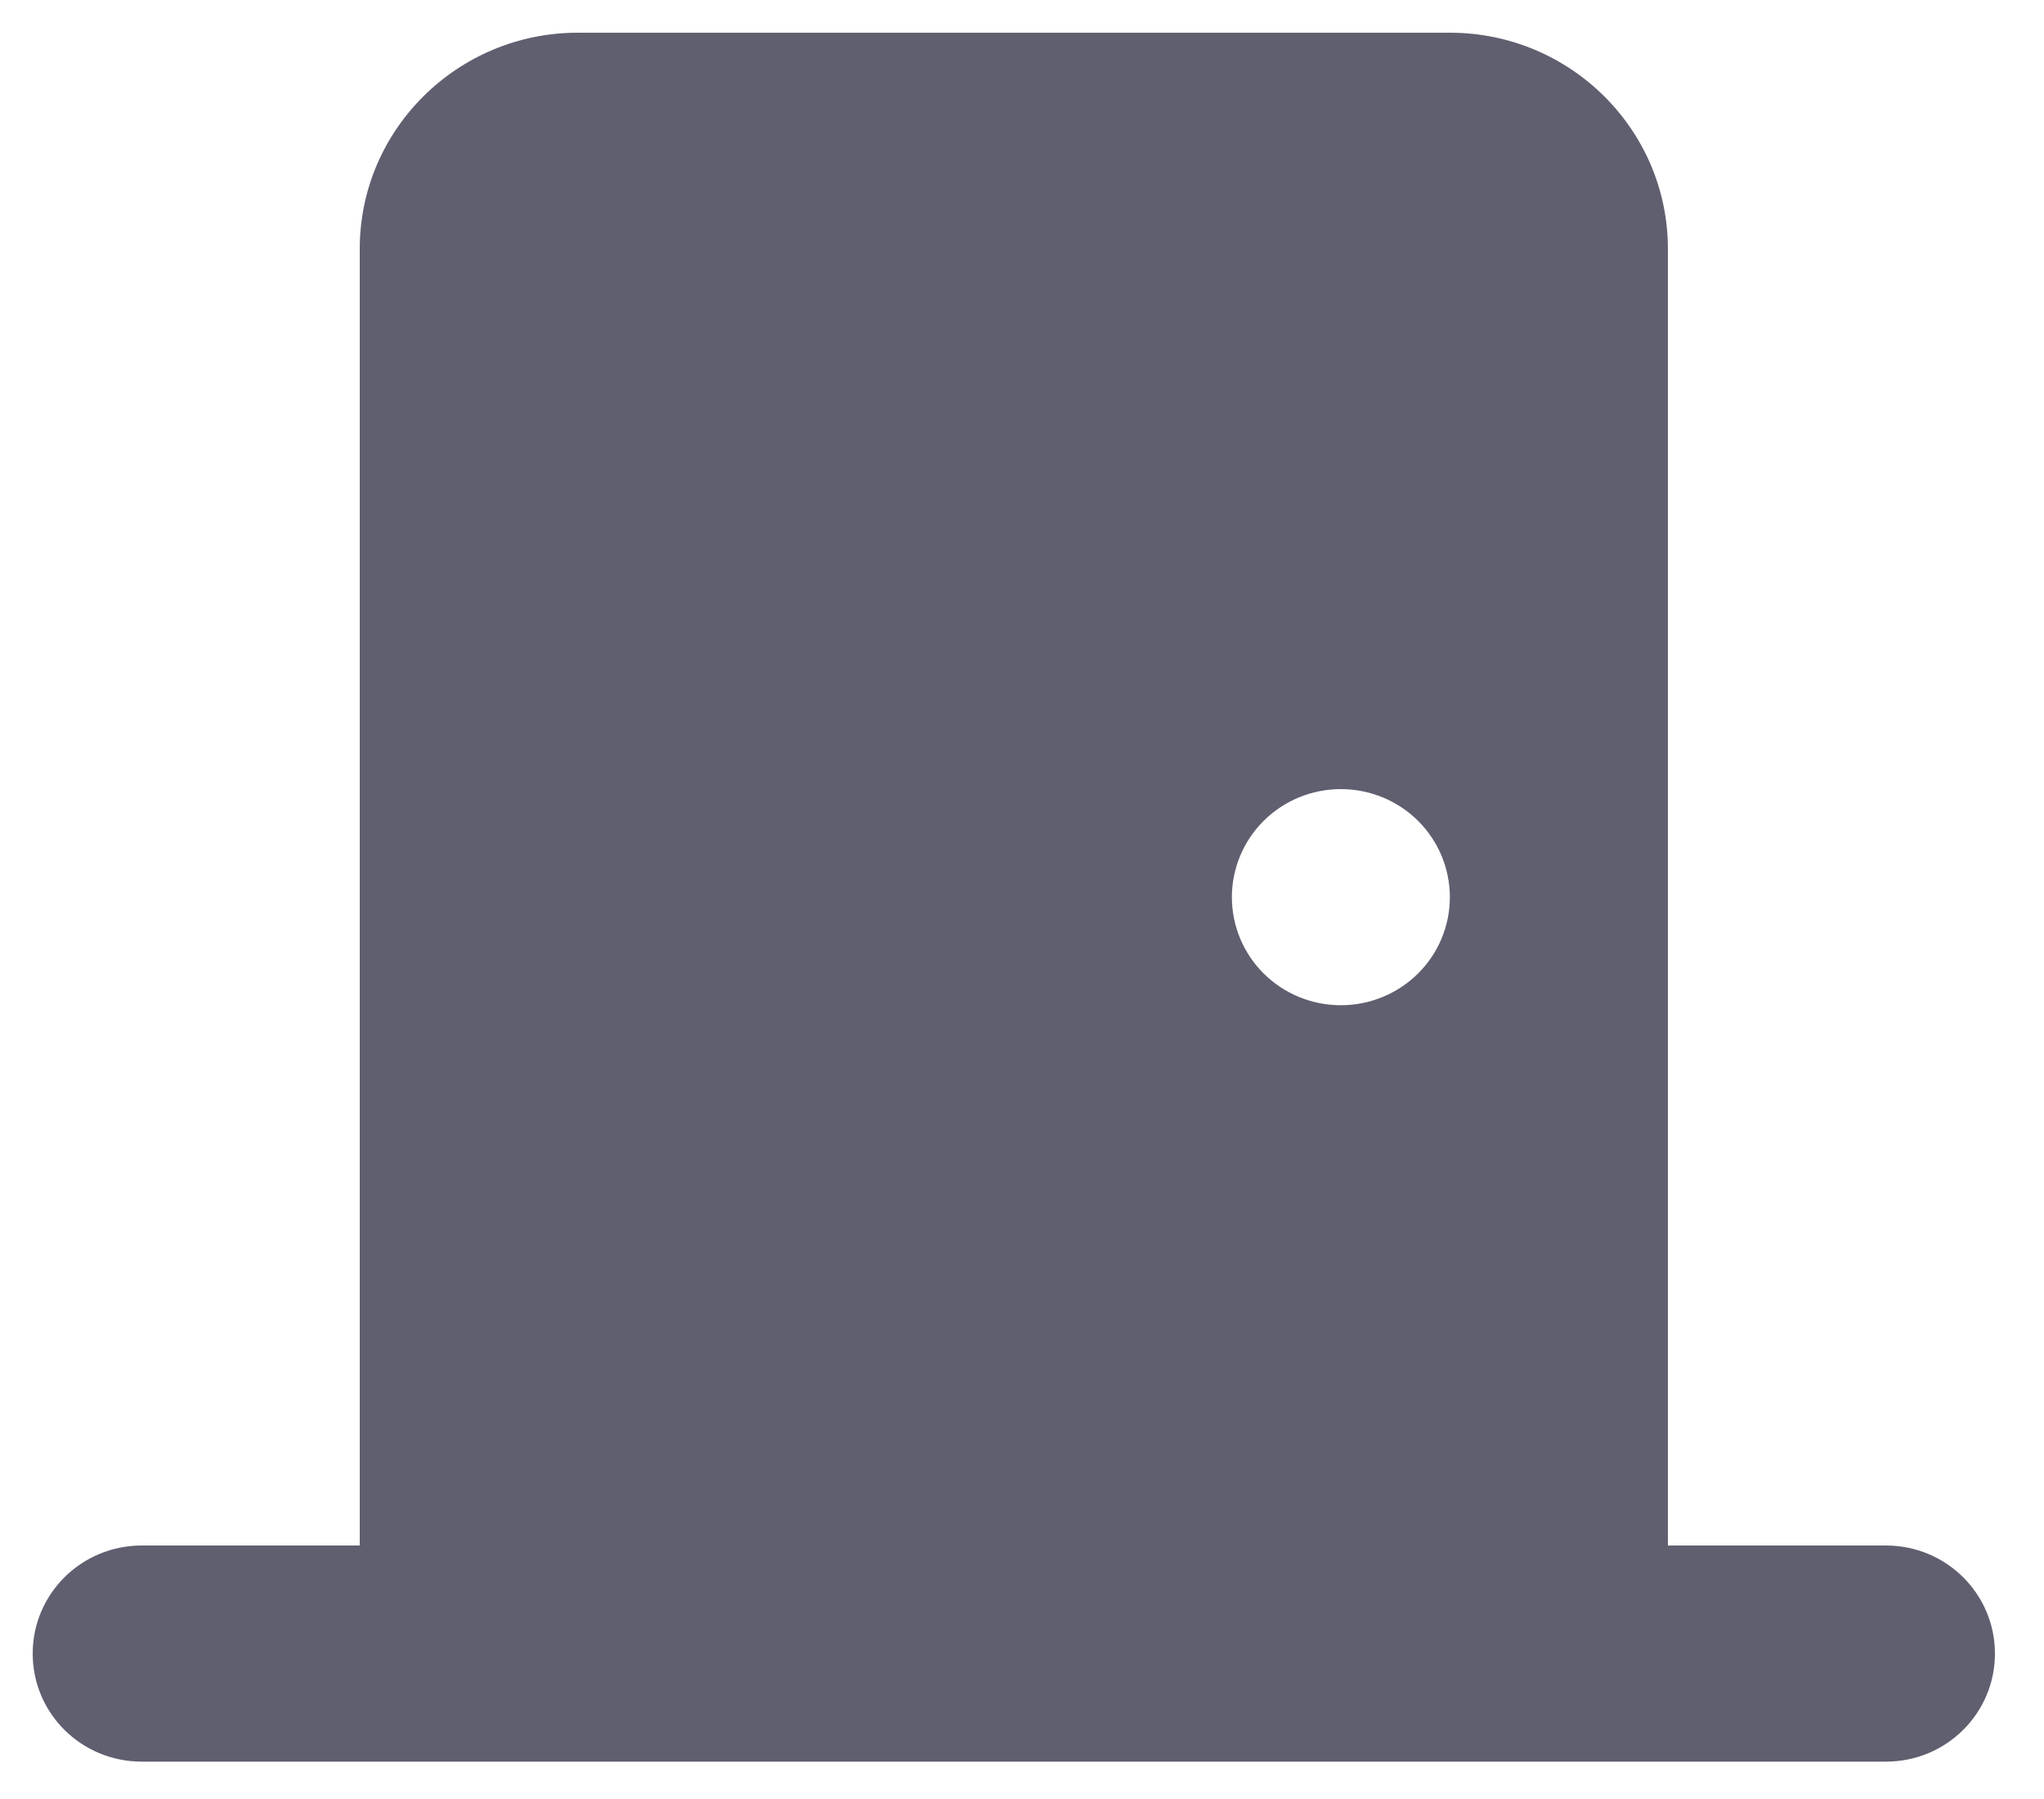 <svg width="25" height="22" viewBox="0 0 25 22" fill="none" xmlns="http://www.w3.org/2000/svg">
<path d="M4.4 3.043C4.4 1.585 5.596 0.4 7.067 0.4H17.733C19.204 0.4 20.4 1.585 20.4 3.043V18.9H23.067C23.804 18.9 24.4 19.491 24.4 20.222C24.4 20.953 23.804 21.543 23.067 21.543H18.4H6.4H1.733C0.996 21.543 0.4 20.953 0.4 20.222C0.4 19.491 0.996 18.9 1.733 18.9H4.4V3.043ZM16.4 12.293C16.753 12.293 17.093 12.154 17.343 11.906C17.593 11.658 17.733 11.322 17.733 10.972C17.733 10.621 17.593 10.285 17.343 10.037C17.093 9.789 16.753 9.65 16.4 9.65C16.046 9.65 15.707 9.789 15.457 10.037C15.207 10.285 15.067 10.621 15.067 10.972C15.067 11.322 15.207 11.658 15.457 11.906C15.707 12.154 16.046 12.293 16.4 12.293Z" fill="#5F5F70"/>
</svg>
